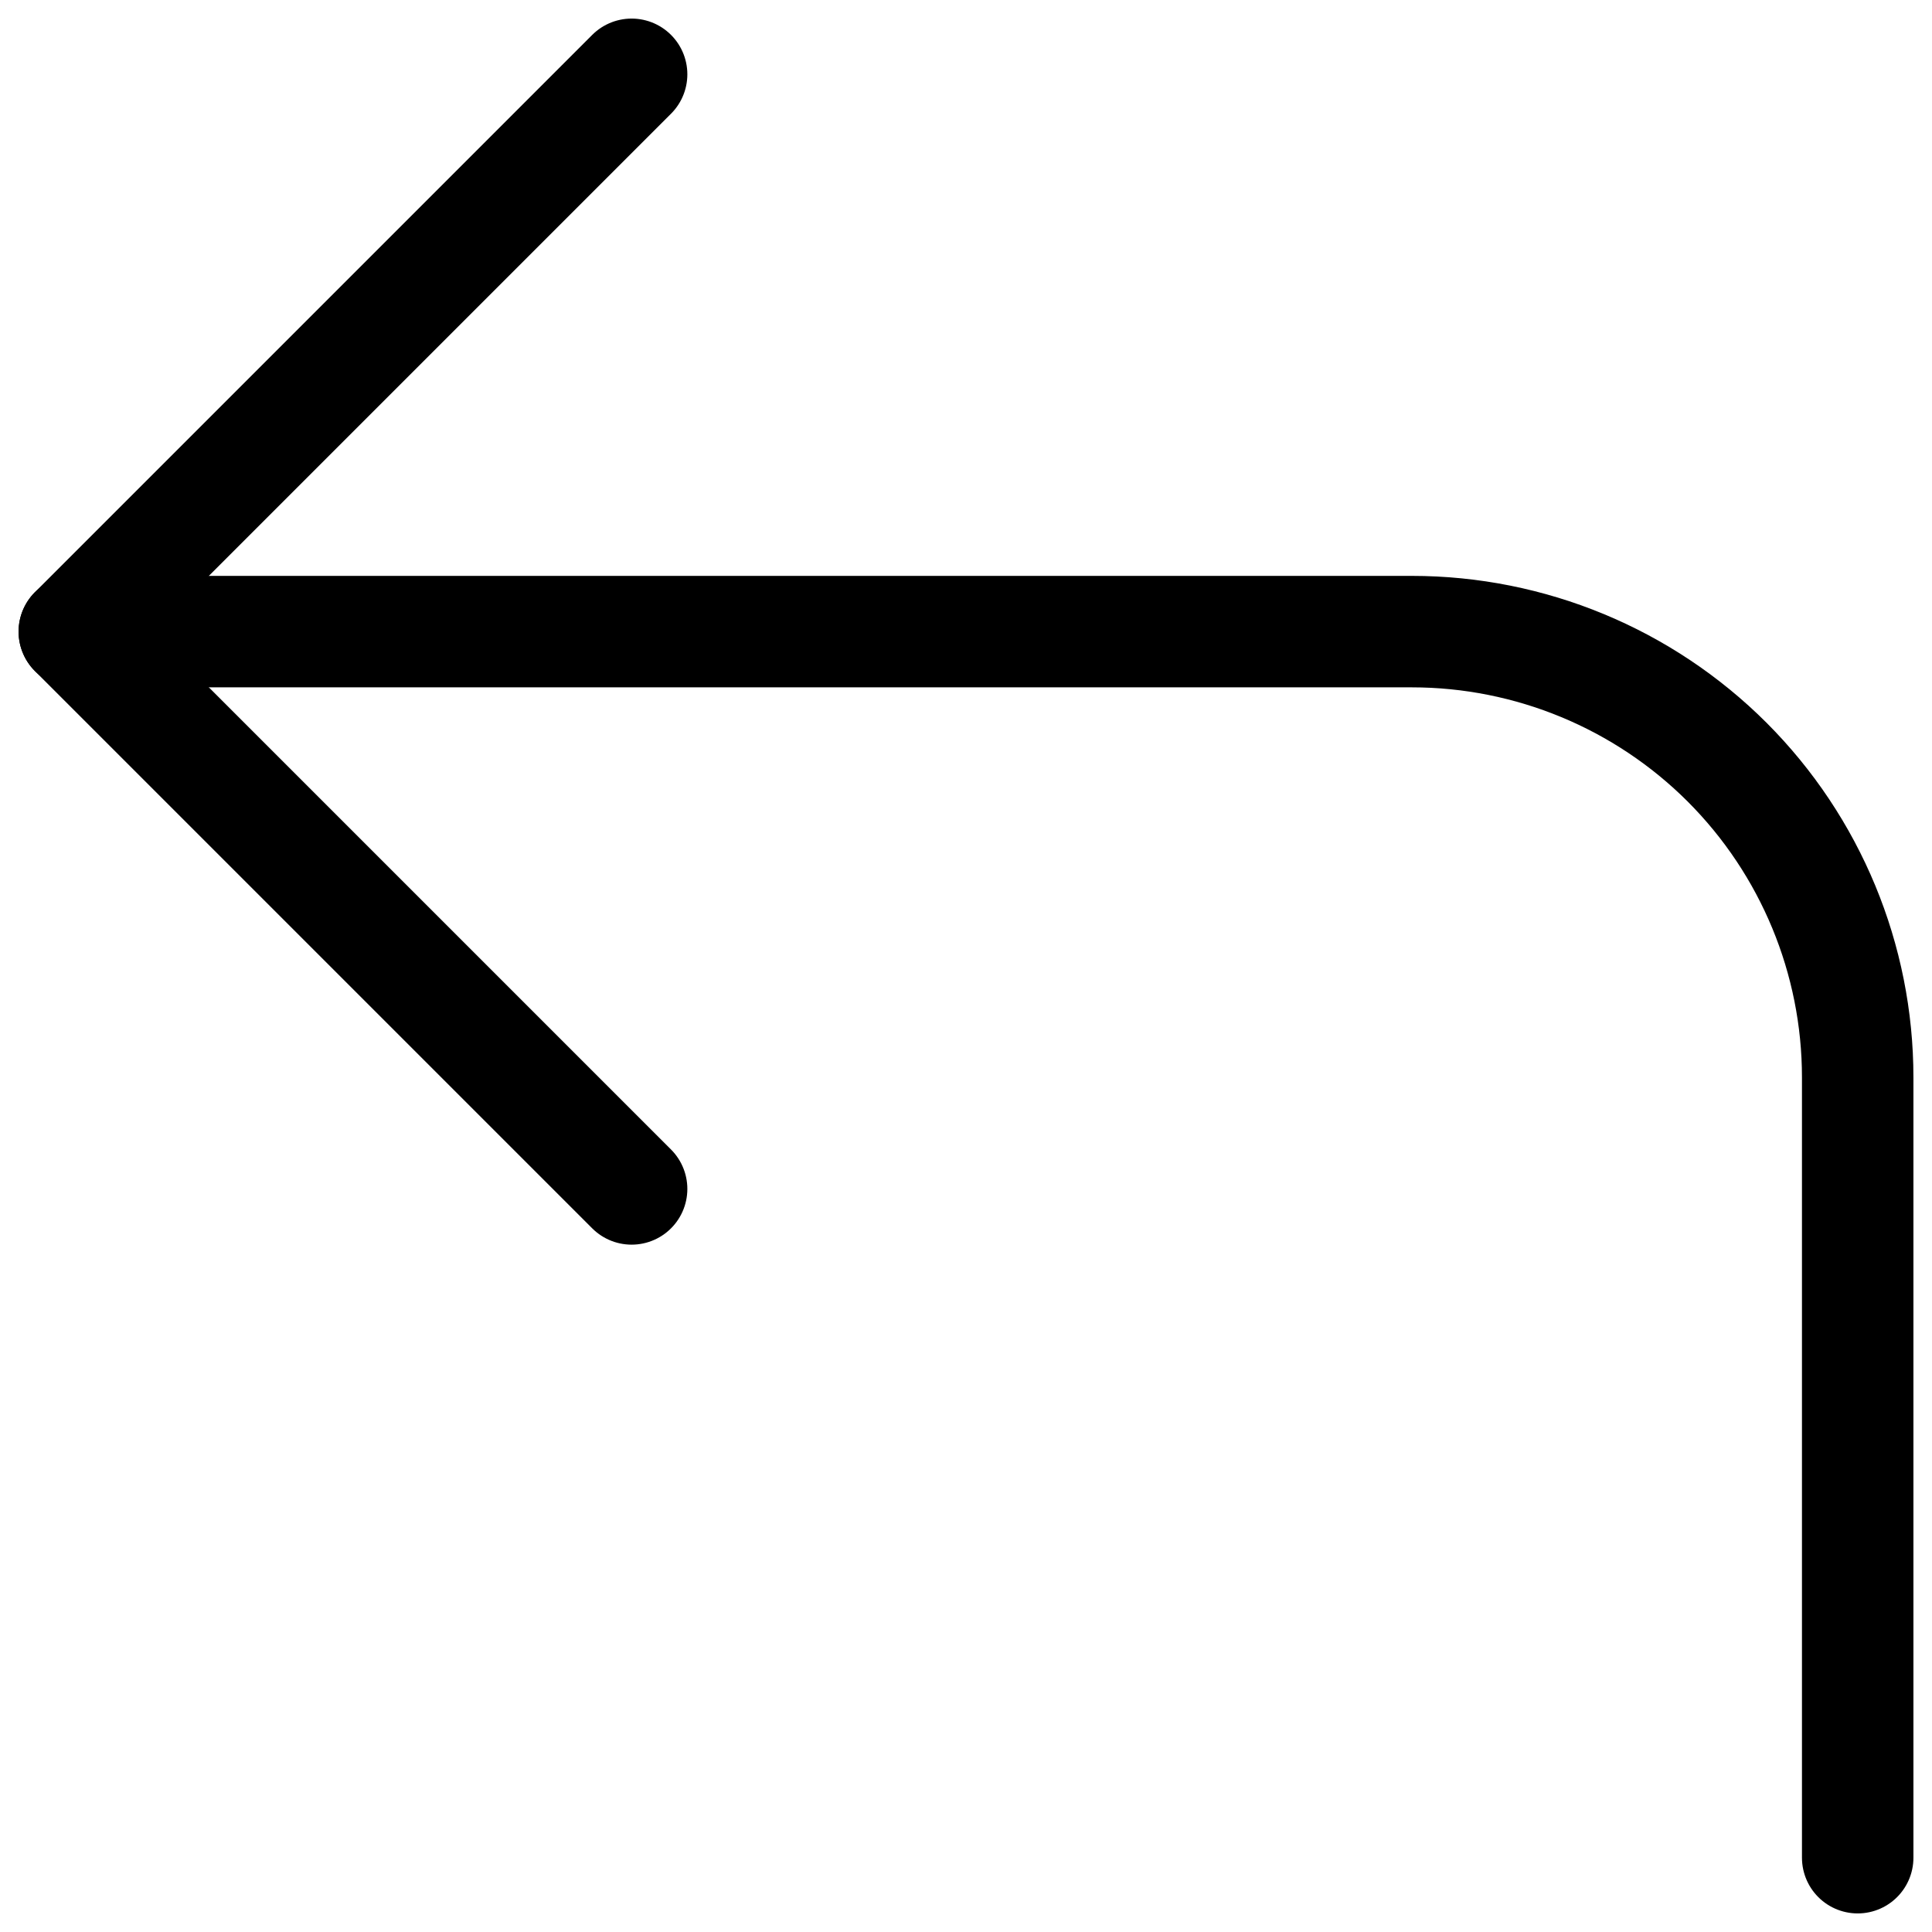 <svg width="26" height="26" viewBox="0 0 26 26" fill="none" xmlns="http://www.w3.org/2000/svg">
<path d="M8.5 16L1 8.5L8.5 1" stroke="black" stroke-width="1.5" stroke-linecap="round" stroke-linejoin="round"/>
<path d="M25 25V14.5C25 12.909 24.368 11.383 23.243 10.257C22.117 9.132 20.591 8.5 19 8.5H1" stroke="black" stroke-width="1.5" stroke-linecap="round" stroke-linejoin="round"/>
</svg>
